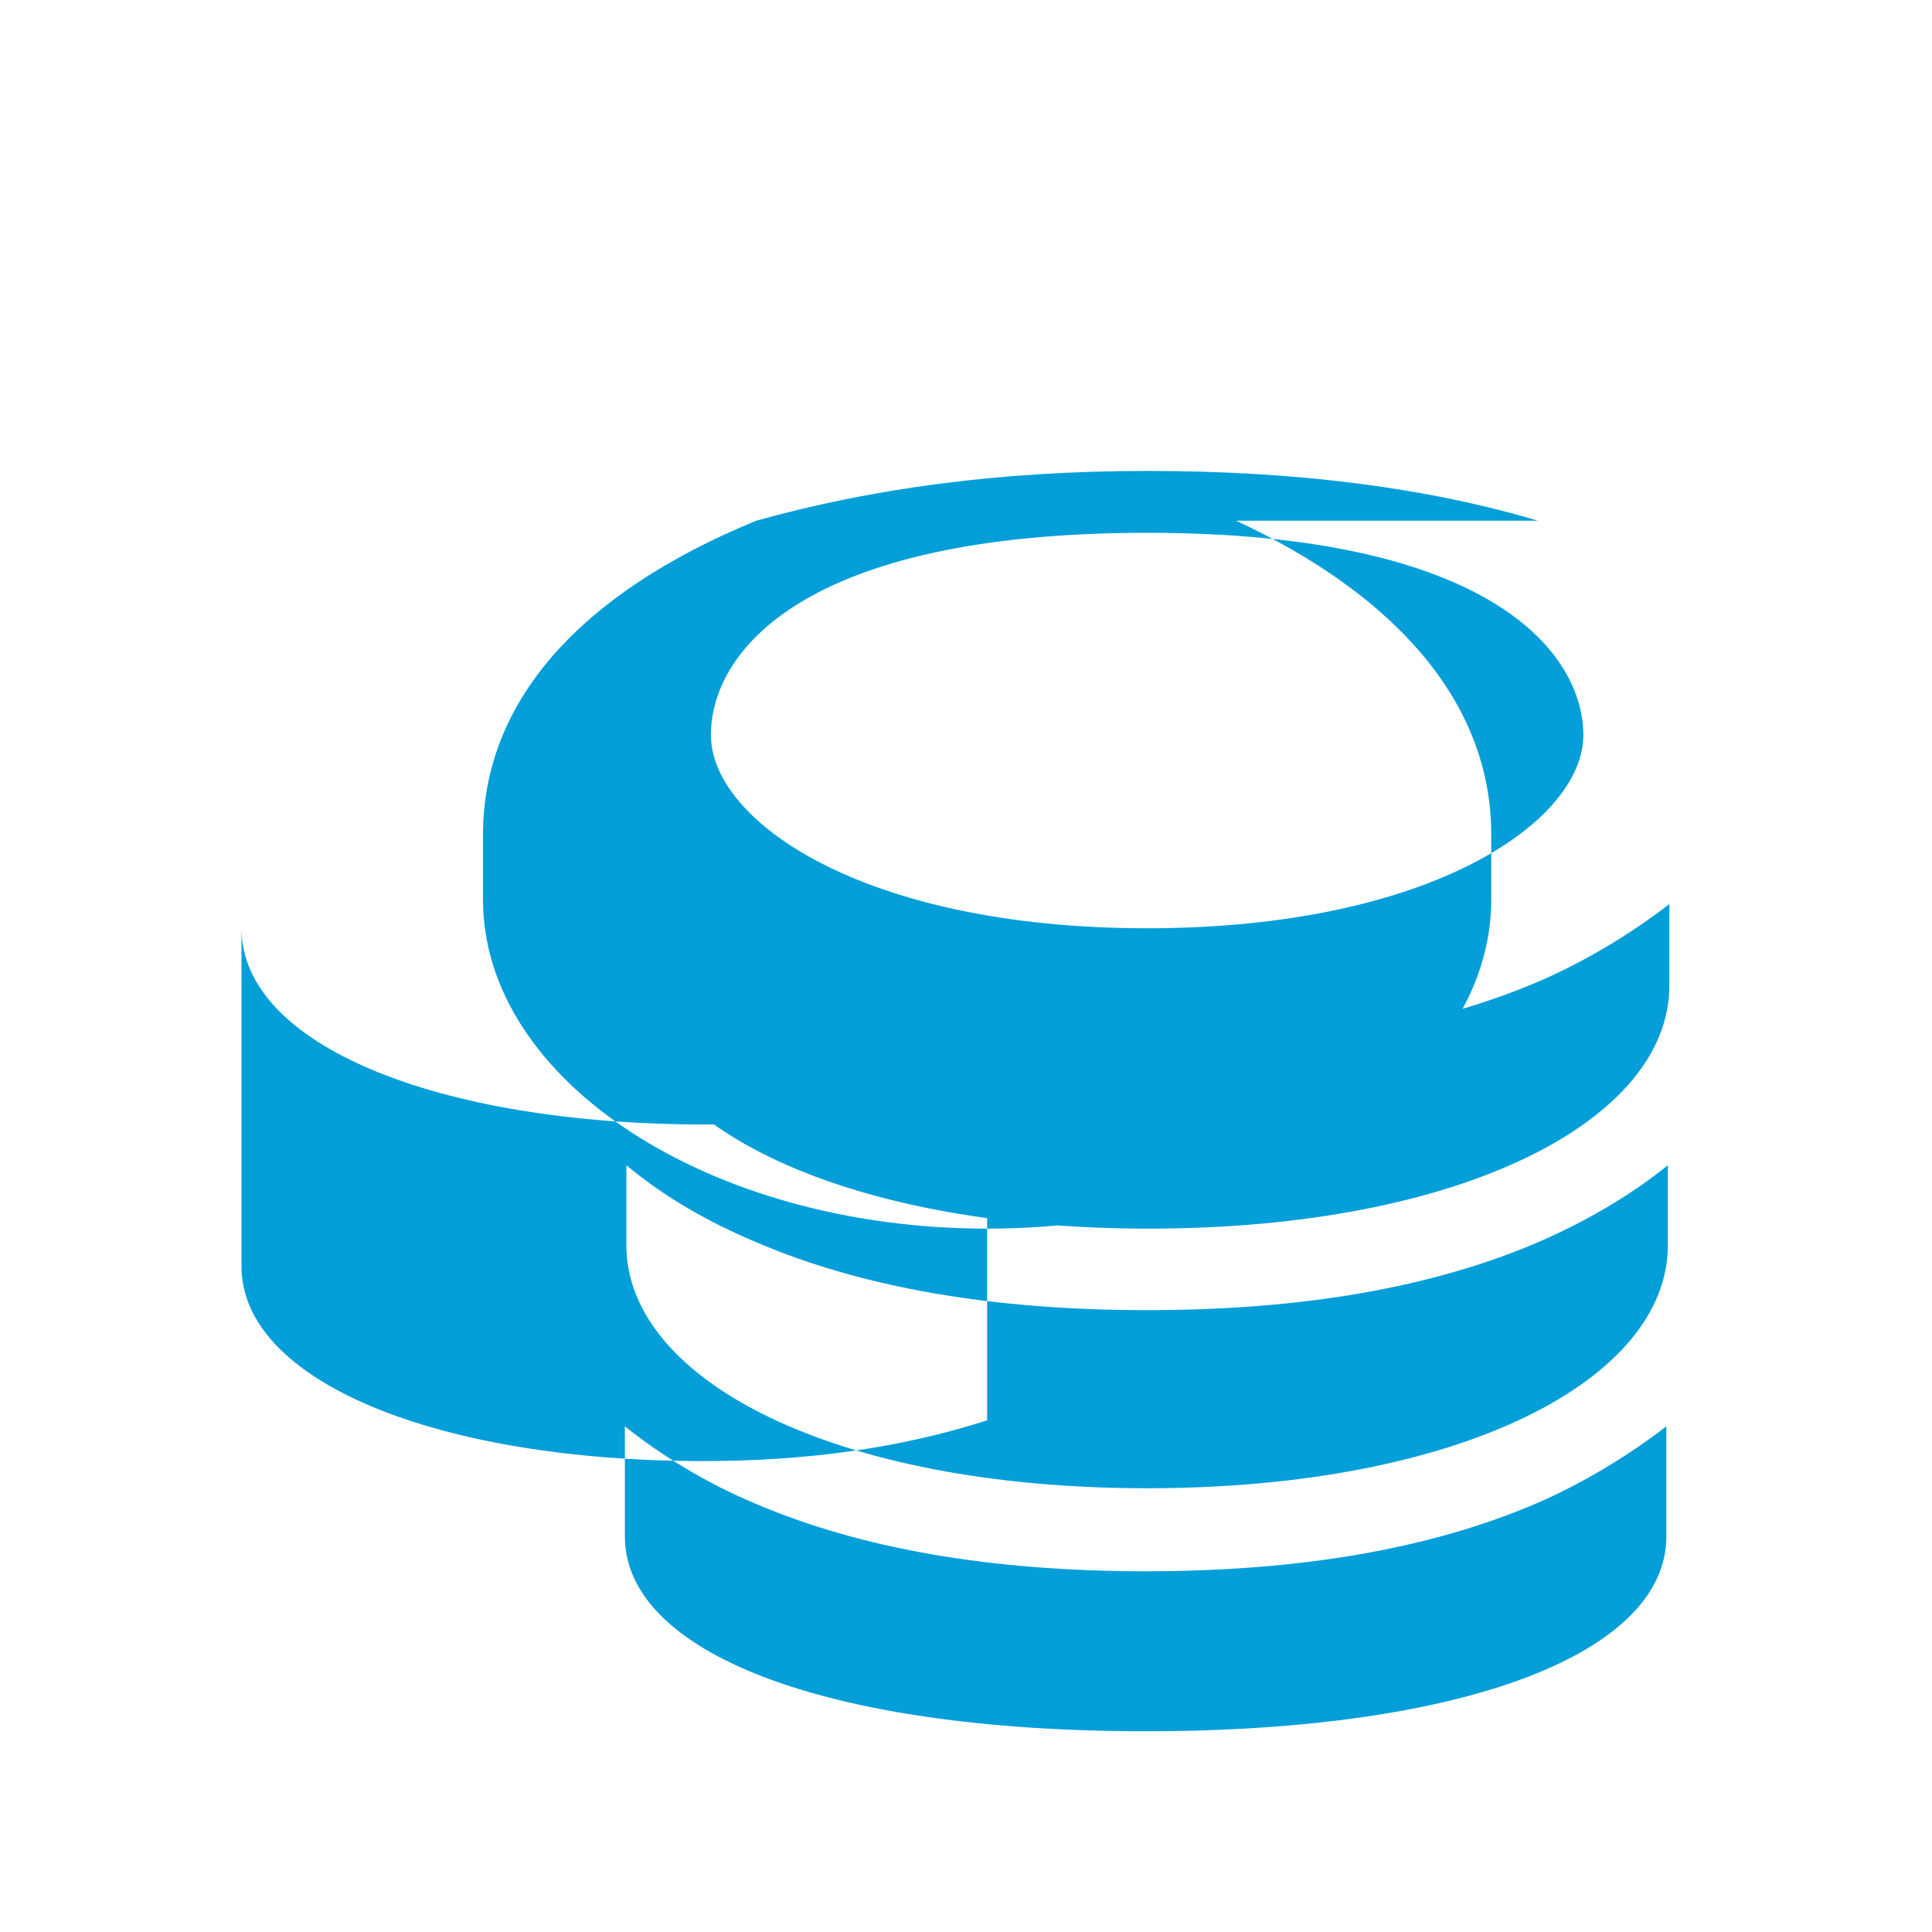 <svg xmlns="http://www.w3.org/2000/svg" viewBox="0 0 128 128" width="128" height="128">
  <path fill="#049FD9" d="M65.4 94.1c-5.9 1.9-12.2 2.7-18.8 2.7C28.9 96.8 16 91.5 16 83.9V61.5c0 7.7 12.9 13 30.7 13 6.6 0 12.8-.9 18.7-2.7v22.3zm36.5-59.6c-7.4-2.2-16-3.3-25.9-3.3-9.9 0-18.4 1.2-25.9 3.3C38.4 39.3 32 46.5 32 55.3v4.3c0 12 15 21.8 33.4 21.8s33.4-9.8 33.4-21.8v-4.3c0-8.8-6.4-15.9-16.9-20.8zm-25.9.8c23 0 28.9 8.1 28.9 13.4 0 5.7-10.1 12.8-28.9 12.8-18.8 0-28.9-7.1-28.9-12.8 0-5.4 5.9-13.4 28.9-13.4zm26 29.7c-7 3-15.6 4.5-25.9 4.5s-18.9-1.5-25.9-4.5c-3.1-1.3-6.1-3.1-8.6-5.1v5.4c0 8.9 13.7 16.1 34.5 16.1s34.5-7.2 34.5-16.1v-5.4c-2.6 2-5.6 3.8-8.6 5.1zm-.1 17.3c-7 3-15.6 4.5-25.9 4.5s-18.9-1.5-25.9-4.5c-3.1-1.3-6.1-3-8.6-5.1v5.3c0 8.9 13.7 16.1 34.5 16.1s34.5-7.2 34.5-16.1v-5.3c-2.6 2.1-5.6 3.8-8.6 5.1zm-.1 17.3c-7 3-15.6 4.5-25.9 4.5s-18.9-1.5-25.9-4.5c-3.1-1.3-6.1-3.1-8.6-5.1v7.3c0 7.6 13 12.9 34.5 12.9s34.5-5.3 34.5-12.9v-7.3c-2.6 2-5.6 3.8-8.6 5.1z"/>
</svg>